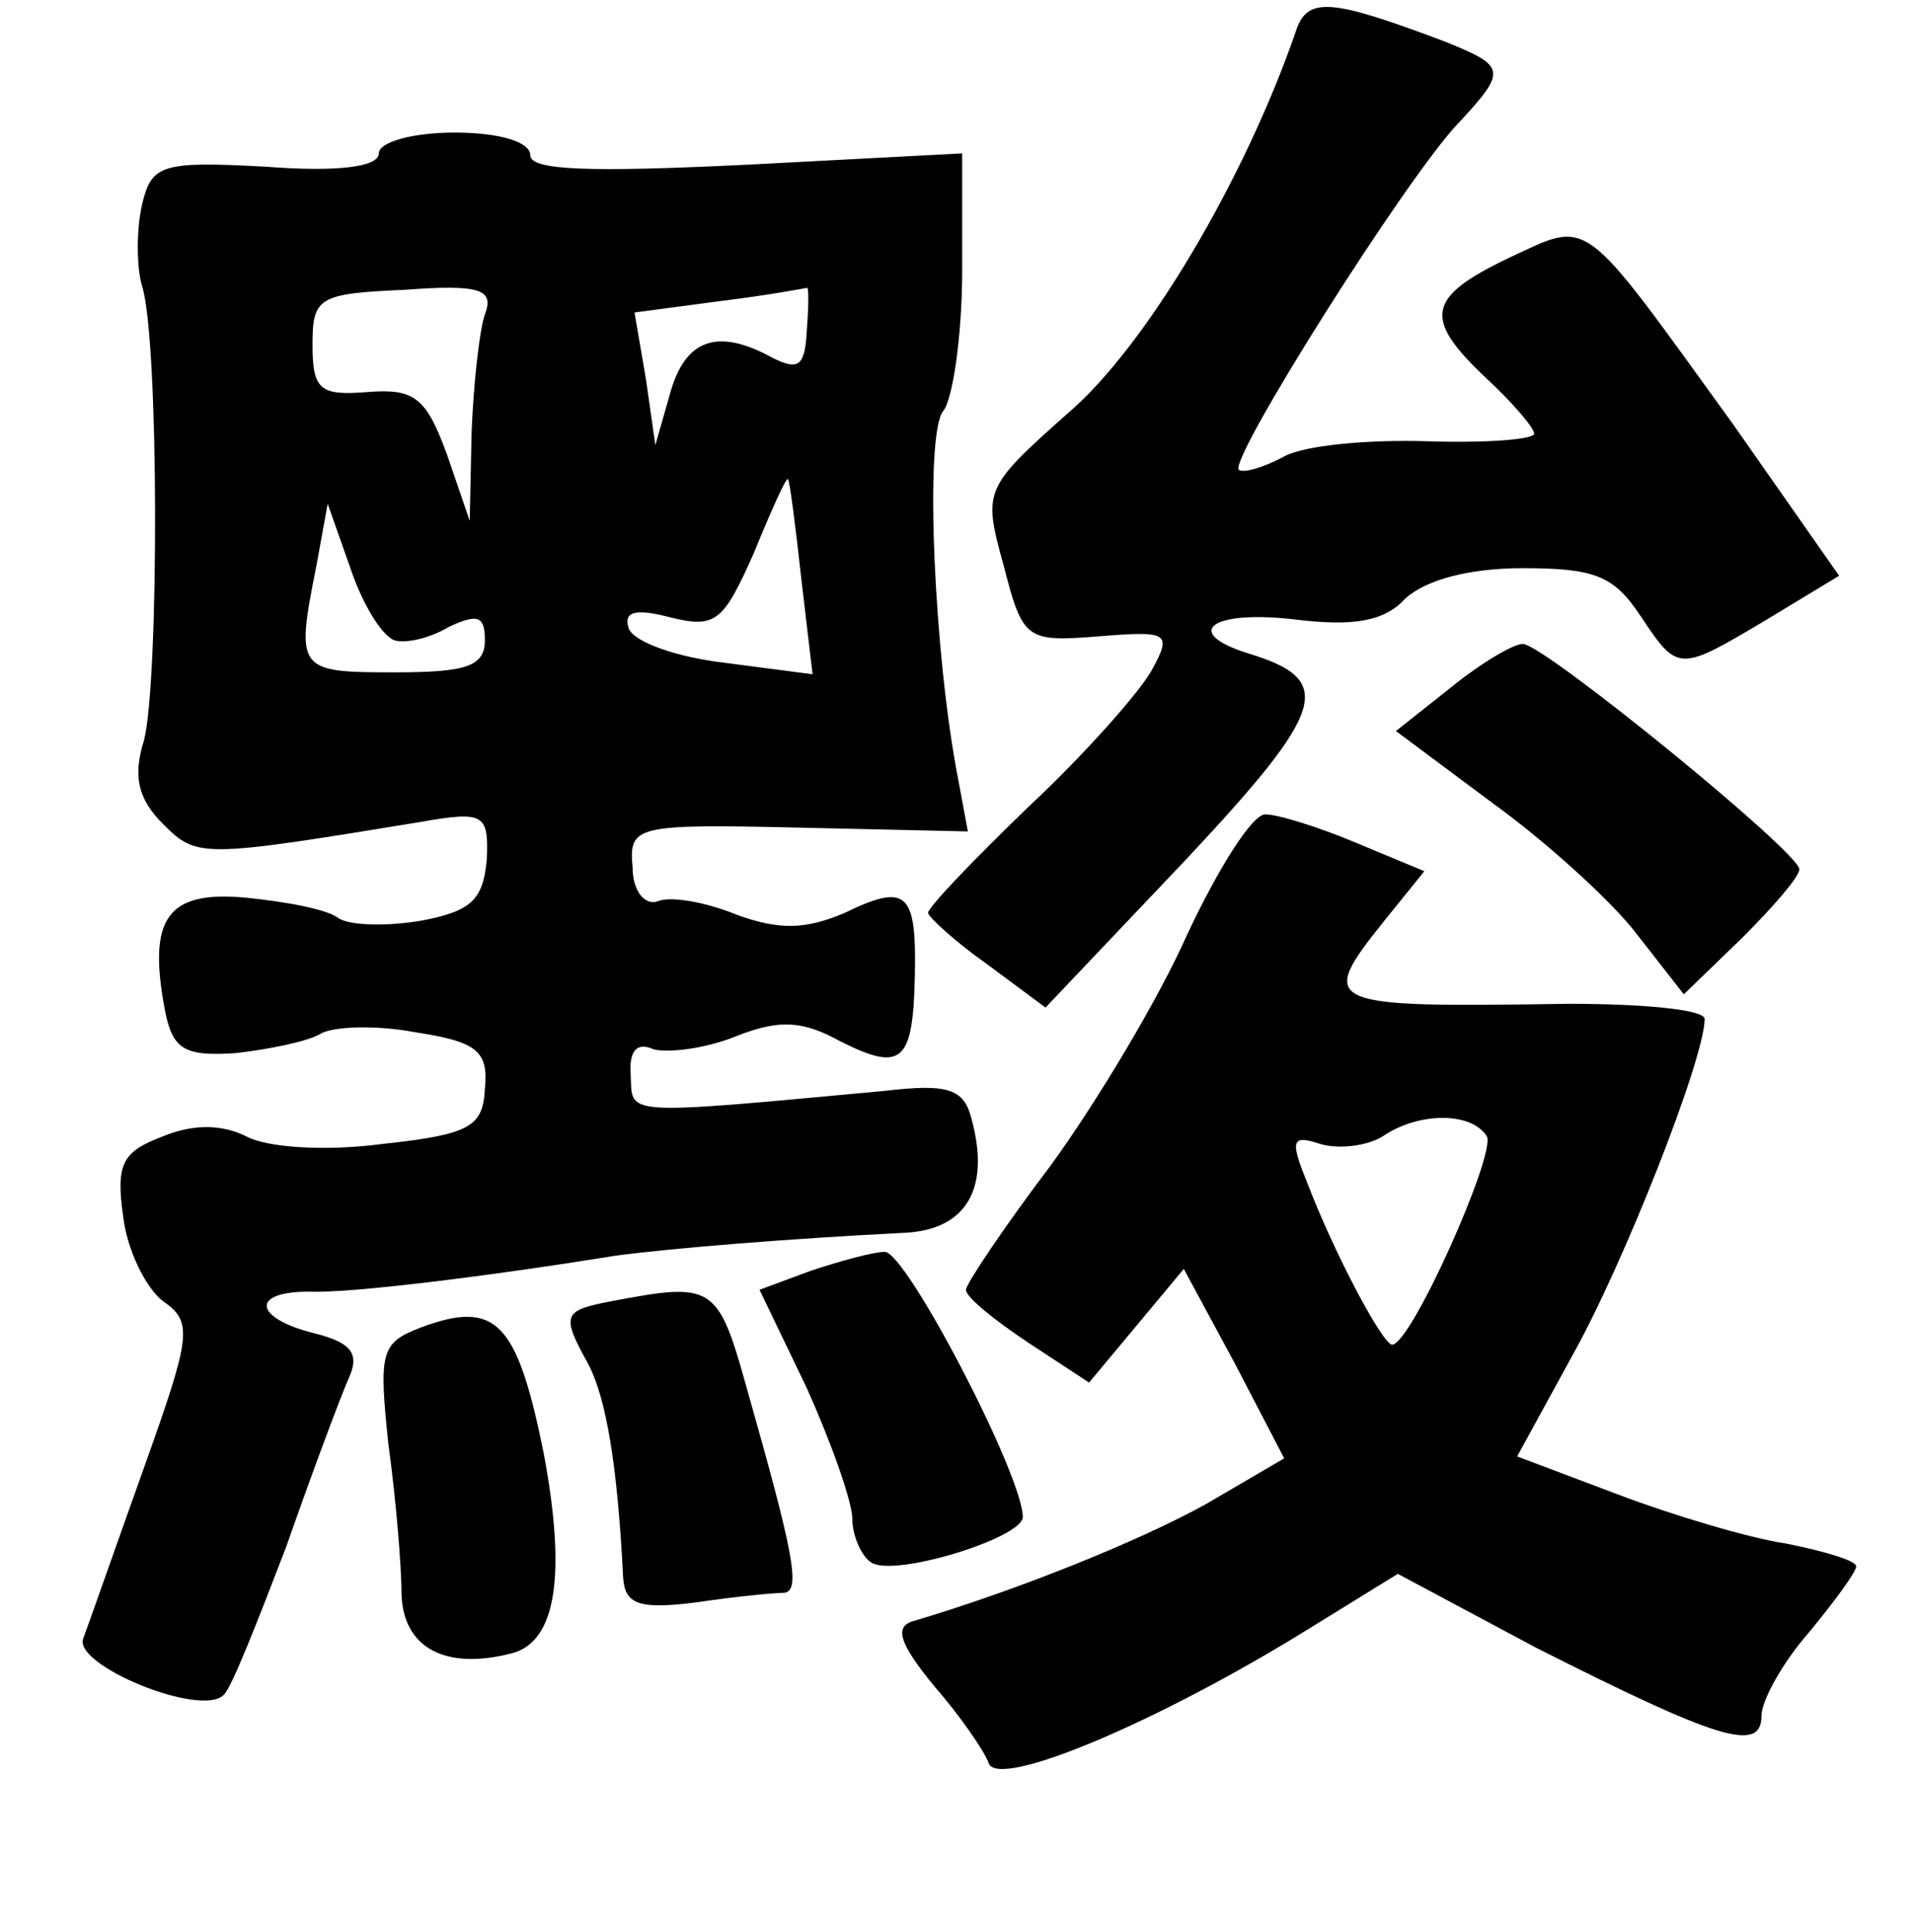 <?xml version="1.0" standalone="no"?>
<!DOCTYPE svg PUBLIC "-//W3C//DTD SVG 20010904//EN"
 "http://www.w3.org/TR/2001/REC-SVG-20010904/DTD/svg10.dtd">
<svg version="1.0" xmlns="http://www.w3.org/2000/svg"
 width="101pt" height="102pt" viewBox="0 0 101 102"
 preserveAspectRatio="xMidYMid meet">
<g transform="translate(0,102) scale(0.1,-0.1)"
fill="#000000" stroke="none">
<path d="M684 1003 c-27 -78 -79 -166 -120 -201 -45 -40 -45 -41 -34 -81 10
-39 12 -40 50 -37 37 3 39 2 28 -18 -6 -11 -35 -44 -65 -72 -29 -28 -53 -53
-53 -56 0 -2 14 -15 31 -27 l31 -23 74 78 c75 80 79 95 33 109 -35 11 -20 23
24 18 32 -4 48 -1 59 11 11 10 34 16 62 16 38 0 48 -4 62 -25 20 -30 20 -30
67 -2 l38 23 -56 80 c-81 112 -75 108 -118 88 -44 -21 -46 -32 -12 -64 14 -13
25 -26 25 -29 0 -3 -25 -5 -56 -4 -31 1 -65 -2 -76 -8 -11 -6 -22 -9 -24 -7
-5 6 89 155 116 183 26 28 25 30 -7 43 -61 23 -73 24 -79 5z"/>
<path d="M200 939 c0 -7 -21 -10 -60 -7 -55 3 -60 1 -65 -20 -3 -13 -3 -33 0
-43 9 -28 9 -209 1 -240 -6 -19 -3 -31 10 -44 18 -18 20 -18 136 1 34 6 36 4
35 -20 -2 -21 -8 -27 -34 -32 -17 -3 -37 -3 -44 1 -6 5 -29 9 -49 11 -42 4
-52 -11 -43 -59 4 -21 10 -25 38 -23 17 2 37 6 44 10 6 4 29 5 50 1 33 -5 39
-10 37 -30 -1 -20 -8 -24 -54 -29 -30 -4 -61 -2 -72 4 -12 6 -27 7 -44 0 -21
-8 -25 -14 -21 -42 2 -18 12 -38 21 -45 16 -11 15 -18 -10 -88 -15 -42 -29
-82 -32 -90 -6 -14 62 -42 74 -30 4 3 18 39 33 78 14 40 29 80 33 89 6 13 2
19 -18 24 -32 8 -34 22 -3 22 21 -1 94 8 162 19 30 4 92 9 151 12 34 1 47 23
37 60 -4 16 -12 19 -46 15 -140 -13 -133 -13 -134 8 -1 13 3 18 12 14 7 -2 27
0 44 7 23 9 35 8 55 -3 32 -16 38 -11 39 34 1 45 -4 50 -37 34 -21 -9 -35 -9
-57 -1 -17 7 -36 10 -42 7 -7 -2 -13 6 -13 18 -2 22 1 23 88 21 l89 -2 -5 27
c-13 66 -18 183 -8 195 5 6 10 40 10 74 l0 62 -114 -6 c-83 -4 -114 -3 -114 5
0 7 -16 12 -40 12 -22 0 -40 -5 -40 -11z m56 -85 c-3 -9 -6 -37 -7 -62 l-1
-47 -12 35 c-11 30 -17 35 -42 33 -25 -2 -29 1 -29 25 0 25 3 27 49 29 40 3
47 0 42 -13z m170 -8 c-1 -19 -4 -22 -18 -15 -29 16 -46 10 -54 -18 l-8 -28
-5 35 -6 35 45 6 c25 3 46 7 46 7 1 1 1 -9 0 -22z m-3 -131 l6 -51 -46 6 c-26
3 -48 11 -51 18 -3 9 3 11 22 6 24 -6 28 -2 44 34 9 22 17 40 18 39 1 -1 4
-25 7 -52z m-215 -33 c6 -2 19 1 29 7 15 7 19 6 19 -7 0 -14 -10 -17 -48 -17
-51 0 -52 1 -41 56 l6 33 12 -34 c6 -18 16 -35 23 -38z"/>
<path d="M766 657 l-29 -23 51 -38 c29 -21 63 -52 76 -69 l25 -32 31 30 c16
16 30 32 30 36 0 9 -135 119 -146 119 -5 0 -22 -10 -38 -23z"/>
<path d="M627 527 c-15 -34 -48 -89 -72 -122 -25 -33 -45 -63 -45 -66 0 -4 15
-16 33 -28 l32 -21 25 30 25 30 27 -50 26 -50 -41 -24 c-36 -20 -101 -46 -155
-62 -10 -3 -7 -12 11 -34 14 -16 27 -35 29 -41 5 -14 90 22 169 71 l47 29 73
-39 c95 -48 119 -56 119 -36 0 8 11 28 25 44 14 17 25 32 25 35 0 3 -17 8 -37
12 -20 3 -60 15 -89 26 l-53 20 29 53 c27 48 70 157 70 178 0 5 -33 8 -72 8
-130 -2 -133 -1 -97 44 l21 26 -36 15 c-19 8 -41 15 -48 15 -7 0 -25 -29 -41
-63z m158 -107 c5 -9 -40 -110 -50 -110 -5 0 -31 49 -45 86 -9 22 -8 25 7 20
10 -3 25 -1 33 4 19 13 47 13 55 0z"/>
<path d="M428 349 l-27 -10 25 -52 c13 -29 24 -60 24 -69 0 -9 5 -20 10 -23
12 -8 80 13 80 24 0 22 -62 141 -73 140 -6 0 -24 -5 -39 -10z"/>
<path d="M323 333 c-26 -5 -27 -7 -12 -34 9 -18 15 -52 18 -112 1 -14 8 -17
39 -13 20 3 41 5 46 5 9 1 5 21 -20 109 -15 54 -18 55 -71 45z"/>
<path d="M222 319 c-21 -8 -22 -13 -17 -61 4 -29 7 -65 7 -80 1 -28 23 -40 58
-31 24 6 29 42 17 106 -14 69 -25 81 -65 66z"/>
</g>
</svg>
